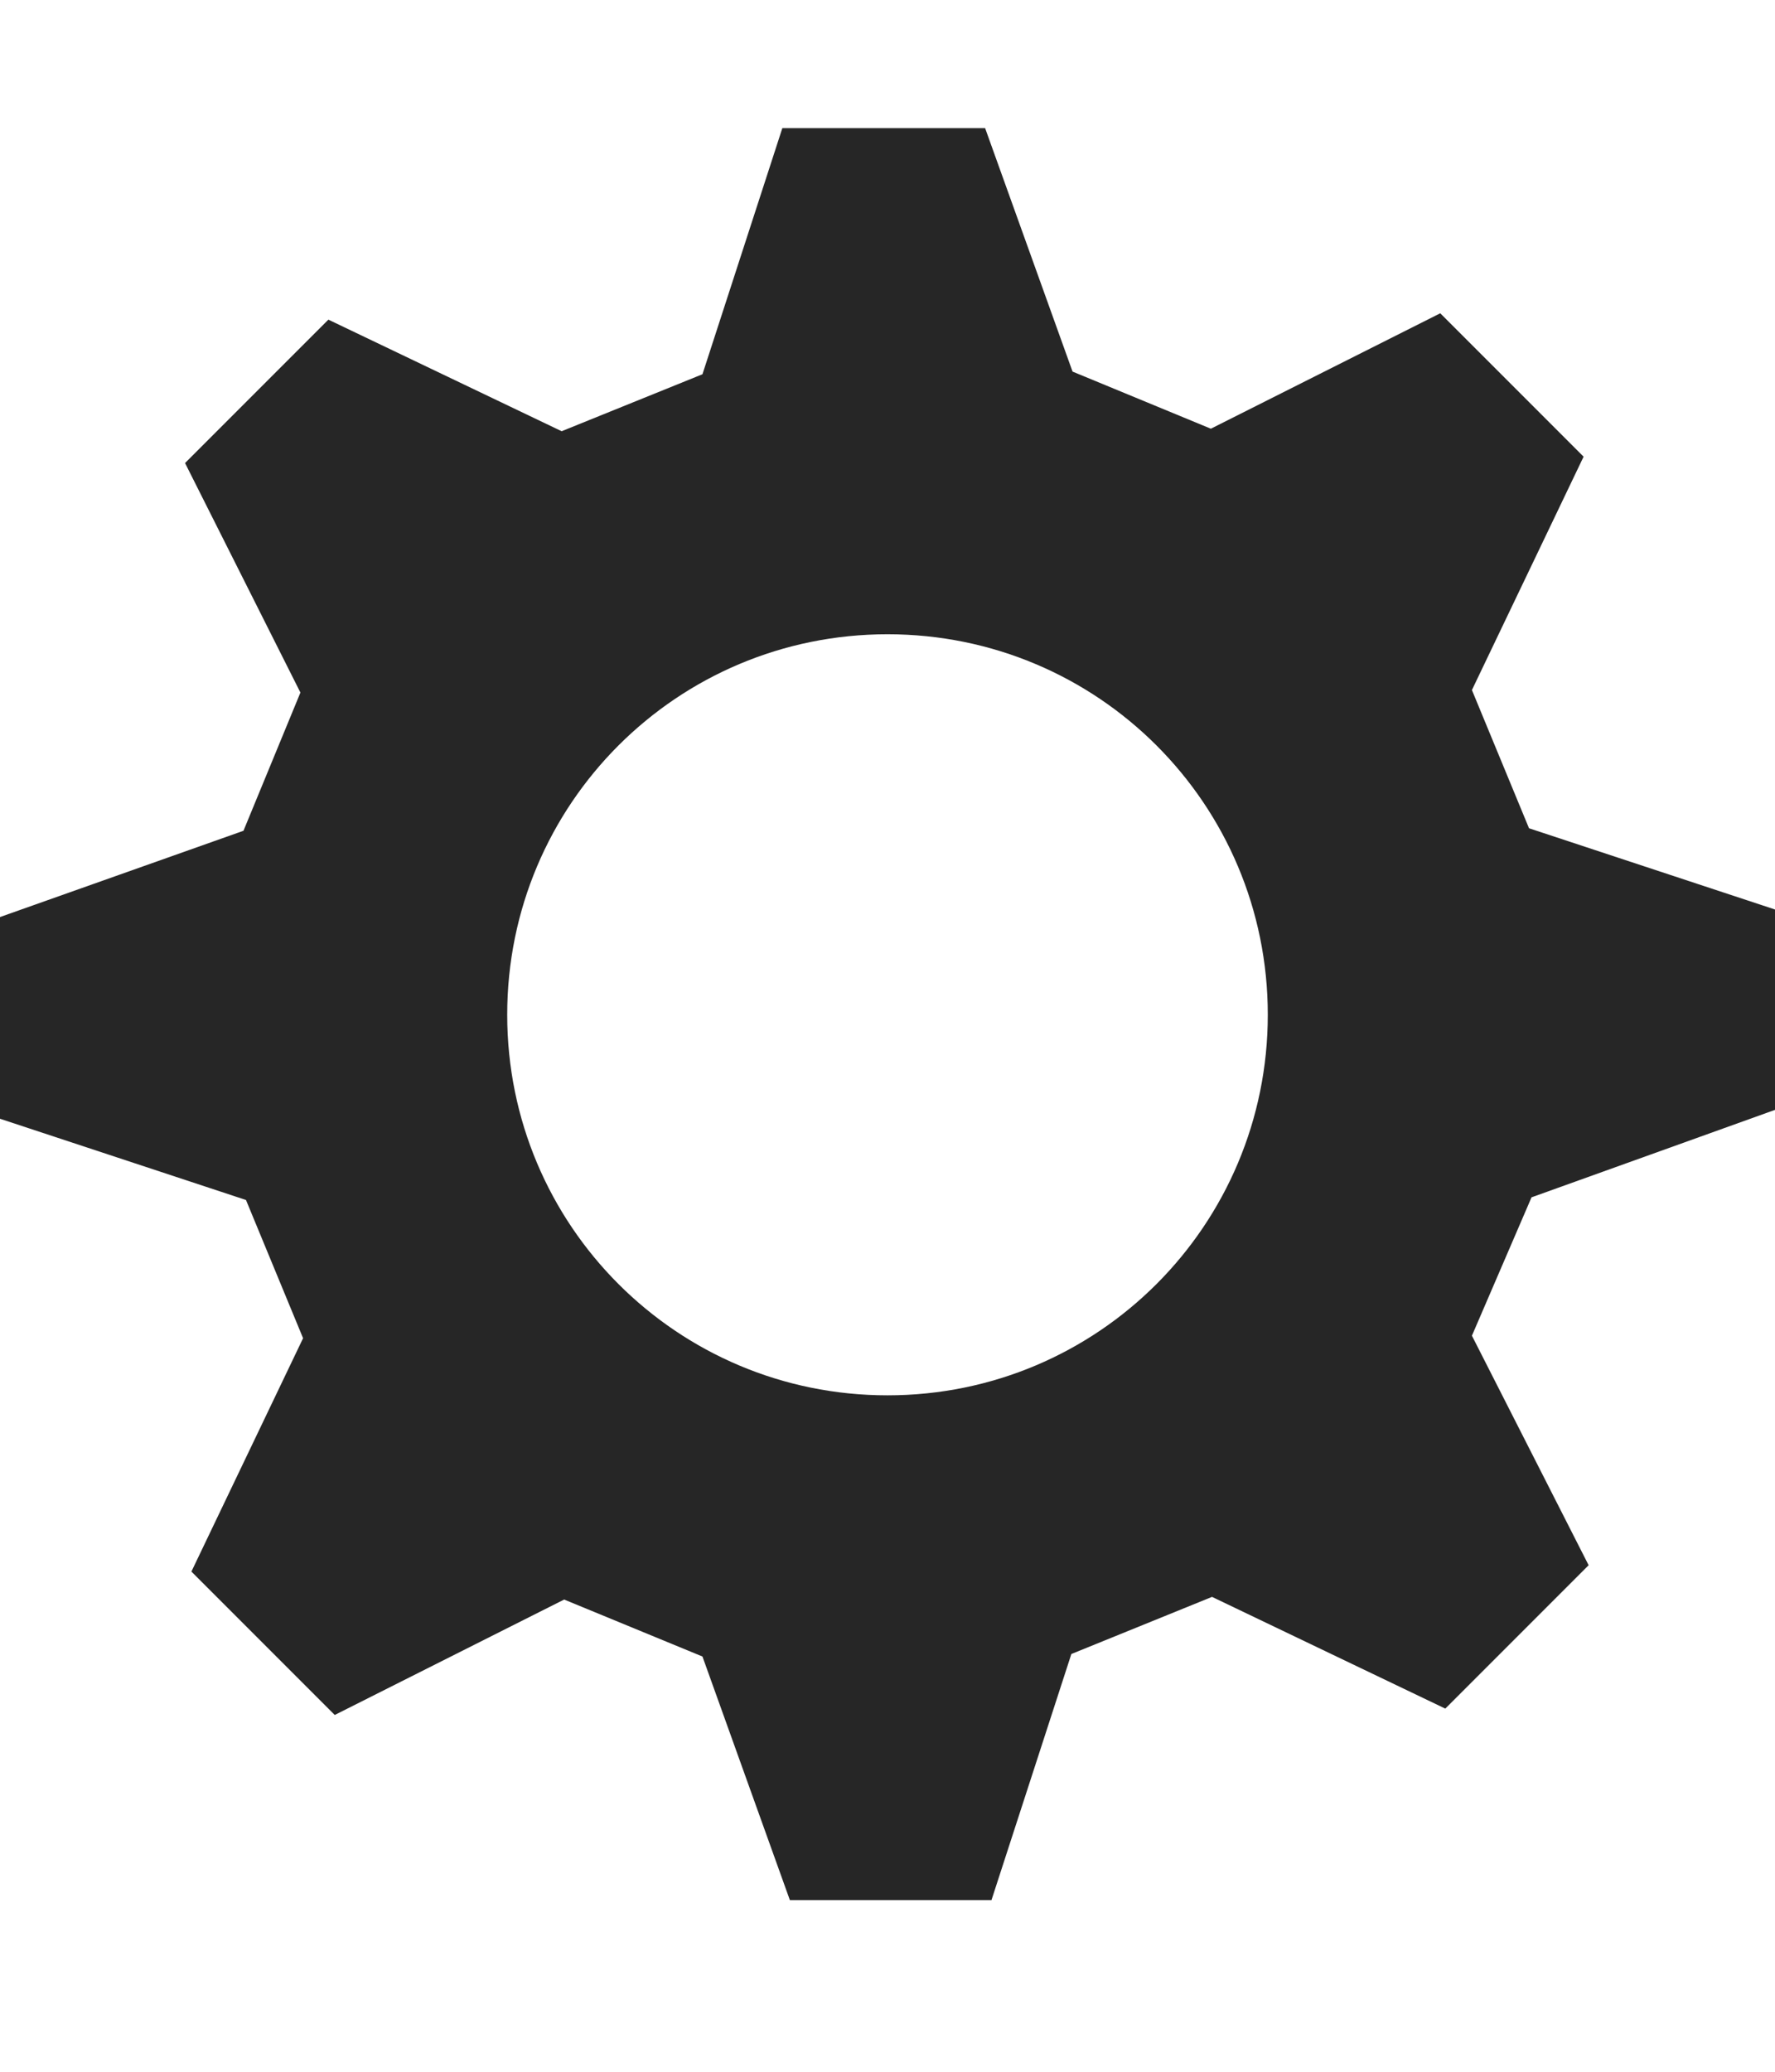 <svg width="12" height="14" viewBox="0 0 12 14" fill="none" xmlns="http://www.w3.org/2000/svg">
<g opacity="0.85">
<path fill-rule="evenodd" clip-rule="evenodd" d="M12 7.517V6.146L10.337 5.597L9.951 4.663L10.706 3.086L9.737 2.117L8.186 2.897L7.251 2.511L6.66 0.866H5.289L4.749 2.529L3.797 2.914L2.22 2.16L1.251 3.129L2.031 4.68L1.646 5.614L0 6.197V7.56L1.663 8.109L2.049 9.043L1.294 10.62L2.263 11.589L3.814 10.809L4.749 11.194L5.34 12.84H6.703L7.243 11.177L8.194 10.791L9.771 11.546L10.74 10.577L9.951 9.026L10.354 8.091L12 7.5V7.517ZM6 9.429C4.577 9.429 3.429 8.28 3.429 6.857C3.429 5.434 4.577 4.286 6 4.286C7.423 4.286 8.571 5.434 8.571 6.857C8.571 8.28 7.423 9.429 6 9.429V9.429Z" fill="black"/>
</g>
</svg>
